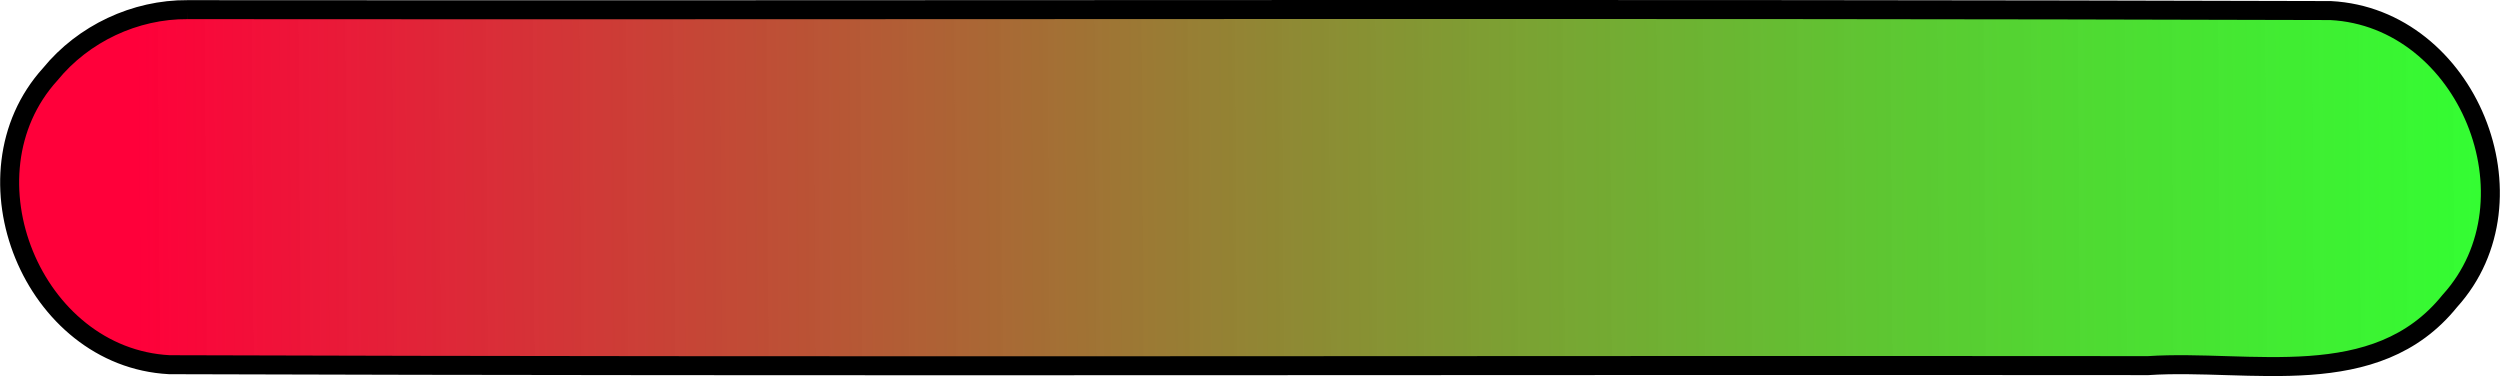 <?xml version="1.0" encoding="UTF-8" standalone="no"?>
<!-- Created with Inkscape (http://www.inkscape.org/) -->

<svg
   xmlns:dc="http://purl.org/dc/elements/1.1/"
   xmlns:cc="http://creativecommons.org/ns#"
   xmlns:rdf="http://www.w3.org/1999/02/22-rdf-syntax-ns#"
   xmlns:svg="http://www.w3.org/2000/svg"
   xmlns="http://www.w3.org/2000/svg"
   xmlns:xlink="http://www.w3.org/1999/xlink"
   xmlns:sodipodi="http://sodipodi.sourceforge.net/DTD/sodipodi-0.dtd"
   xmlns:inkscape="http://www.inkscape.org/namespaces/inkscape"
   width="100.01mm"
   height="15.045mm"
   viewBox="0 0 354.366 53.31"
   id="svg4172"
   version="1.1"
   inkscape:version="0.91 r13725"
   sodipodi:docname="colorbar.svg">
  <defs
     id="defs4174">
    <linearGradient
       inkscape:collect="always"
       id="linearGradient6305">
      <stop
         style="stop-color:#ff003a;stop-opacity:1"
         offset="0"
         id="stop6281" />
      <stop
         style="stop-color:#00ff00;stop-opacity:0.802"
         offset="1"
         id="stop6283" />
    </linearGradient>
    <linearGradient
       inkscape:collect="always"
       xlink:href="#linearGradient6305"
       id="linearGradient6285"
       x1="195.581"
       y1="359.903"
       x2="530.719"
       y2="357.882"
       gradientUnits="userSpaceOnUse"
       spreadMethod="pad" />
  </defs>
  <sodipodi:namedview
     id="base"
     pagecolor="#ffffff"
     bordercolor="#666666"
     borderopacity="1.0"
     inkscape:pageopacity="0.0"
     inkscape:pageshadow="2"
     inkscape:zoom="0.98994949"
     inkscape:cx="340.72567"
     inkscape:cy="-115.16006"
     inkscape:document-units="px"
     inkscape:current-layer="layer1"
     showgrid="false"
     inkscape:window-width="1855"
     inkscape:window-height="1056"
     inkscape:window-x="65"
     inkscape:window-y="24"
     inkscape:window-maximized="1"
     fit-margin-top="0"
     fit-margin-left="0"
     fit-margin-right="0"
     fit-margin-bottom="0" />
  <g
     inkscape:label="Layer 1"
     inkscape:groupmode="layer"
     id="layer1"
     transform="translate(-176.37,-332.296)">
    <path
       style="color:#000000;clip-rule:nonzero;display:inline;overflow:visible;visibility:visible;opacity:1;isolation:auto;mix-blend-mode:normal;color-interpolation:sRGB;color-interpolation-filters:linearRGB;solid-color:#000000;solid-opacity:1;fill:url(#linearGradient6285);fill-opacity:1;fill-rule:nonzero;stroke:#000000;stroke-width:2.691;stroke-linecap:butt;stroke-linejoin:miter;stroke-miterlimit:4;stroke-dasharray:none;stroke-dashoffset:0;stroke-opacity:1;color-rendering:auto;image-rendering:auto;shape-rendering:auto;text-rendering:auto;enable-background:accumulate"
       d="m 202.963,333.663 c 101.255,0.086 202.518,-0.173 303.768,0.13 19.374,1.014 29.897,26.828 16.896,41.166 -10.536,13.079 -28.234,8.219 -42.759,9.163 -93.496,-0.086 -187,0.173 -280.491,-0.13 -19.374,-1.014 -29.897,-26.828 -16.896,-41.166 4.702,-5.769 12.04,-9.217 19.482,-9.163 z"
       id="rect4720"
       inkscape:connector-curvature="0" />
  </g>
</svg>
